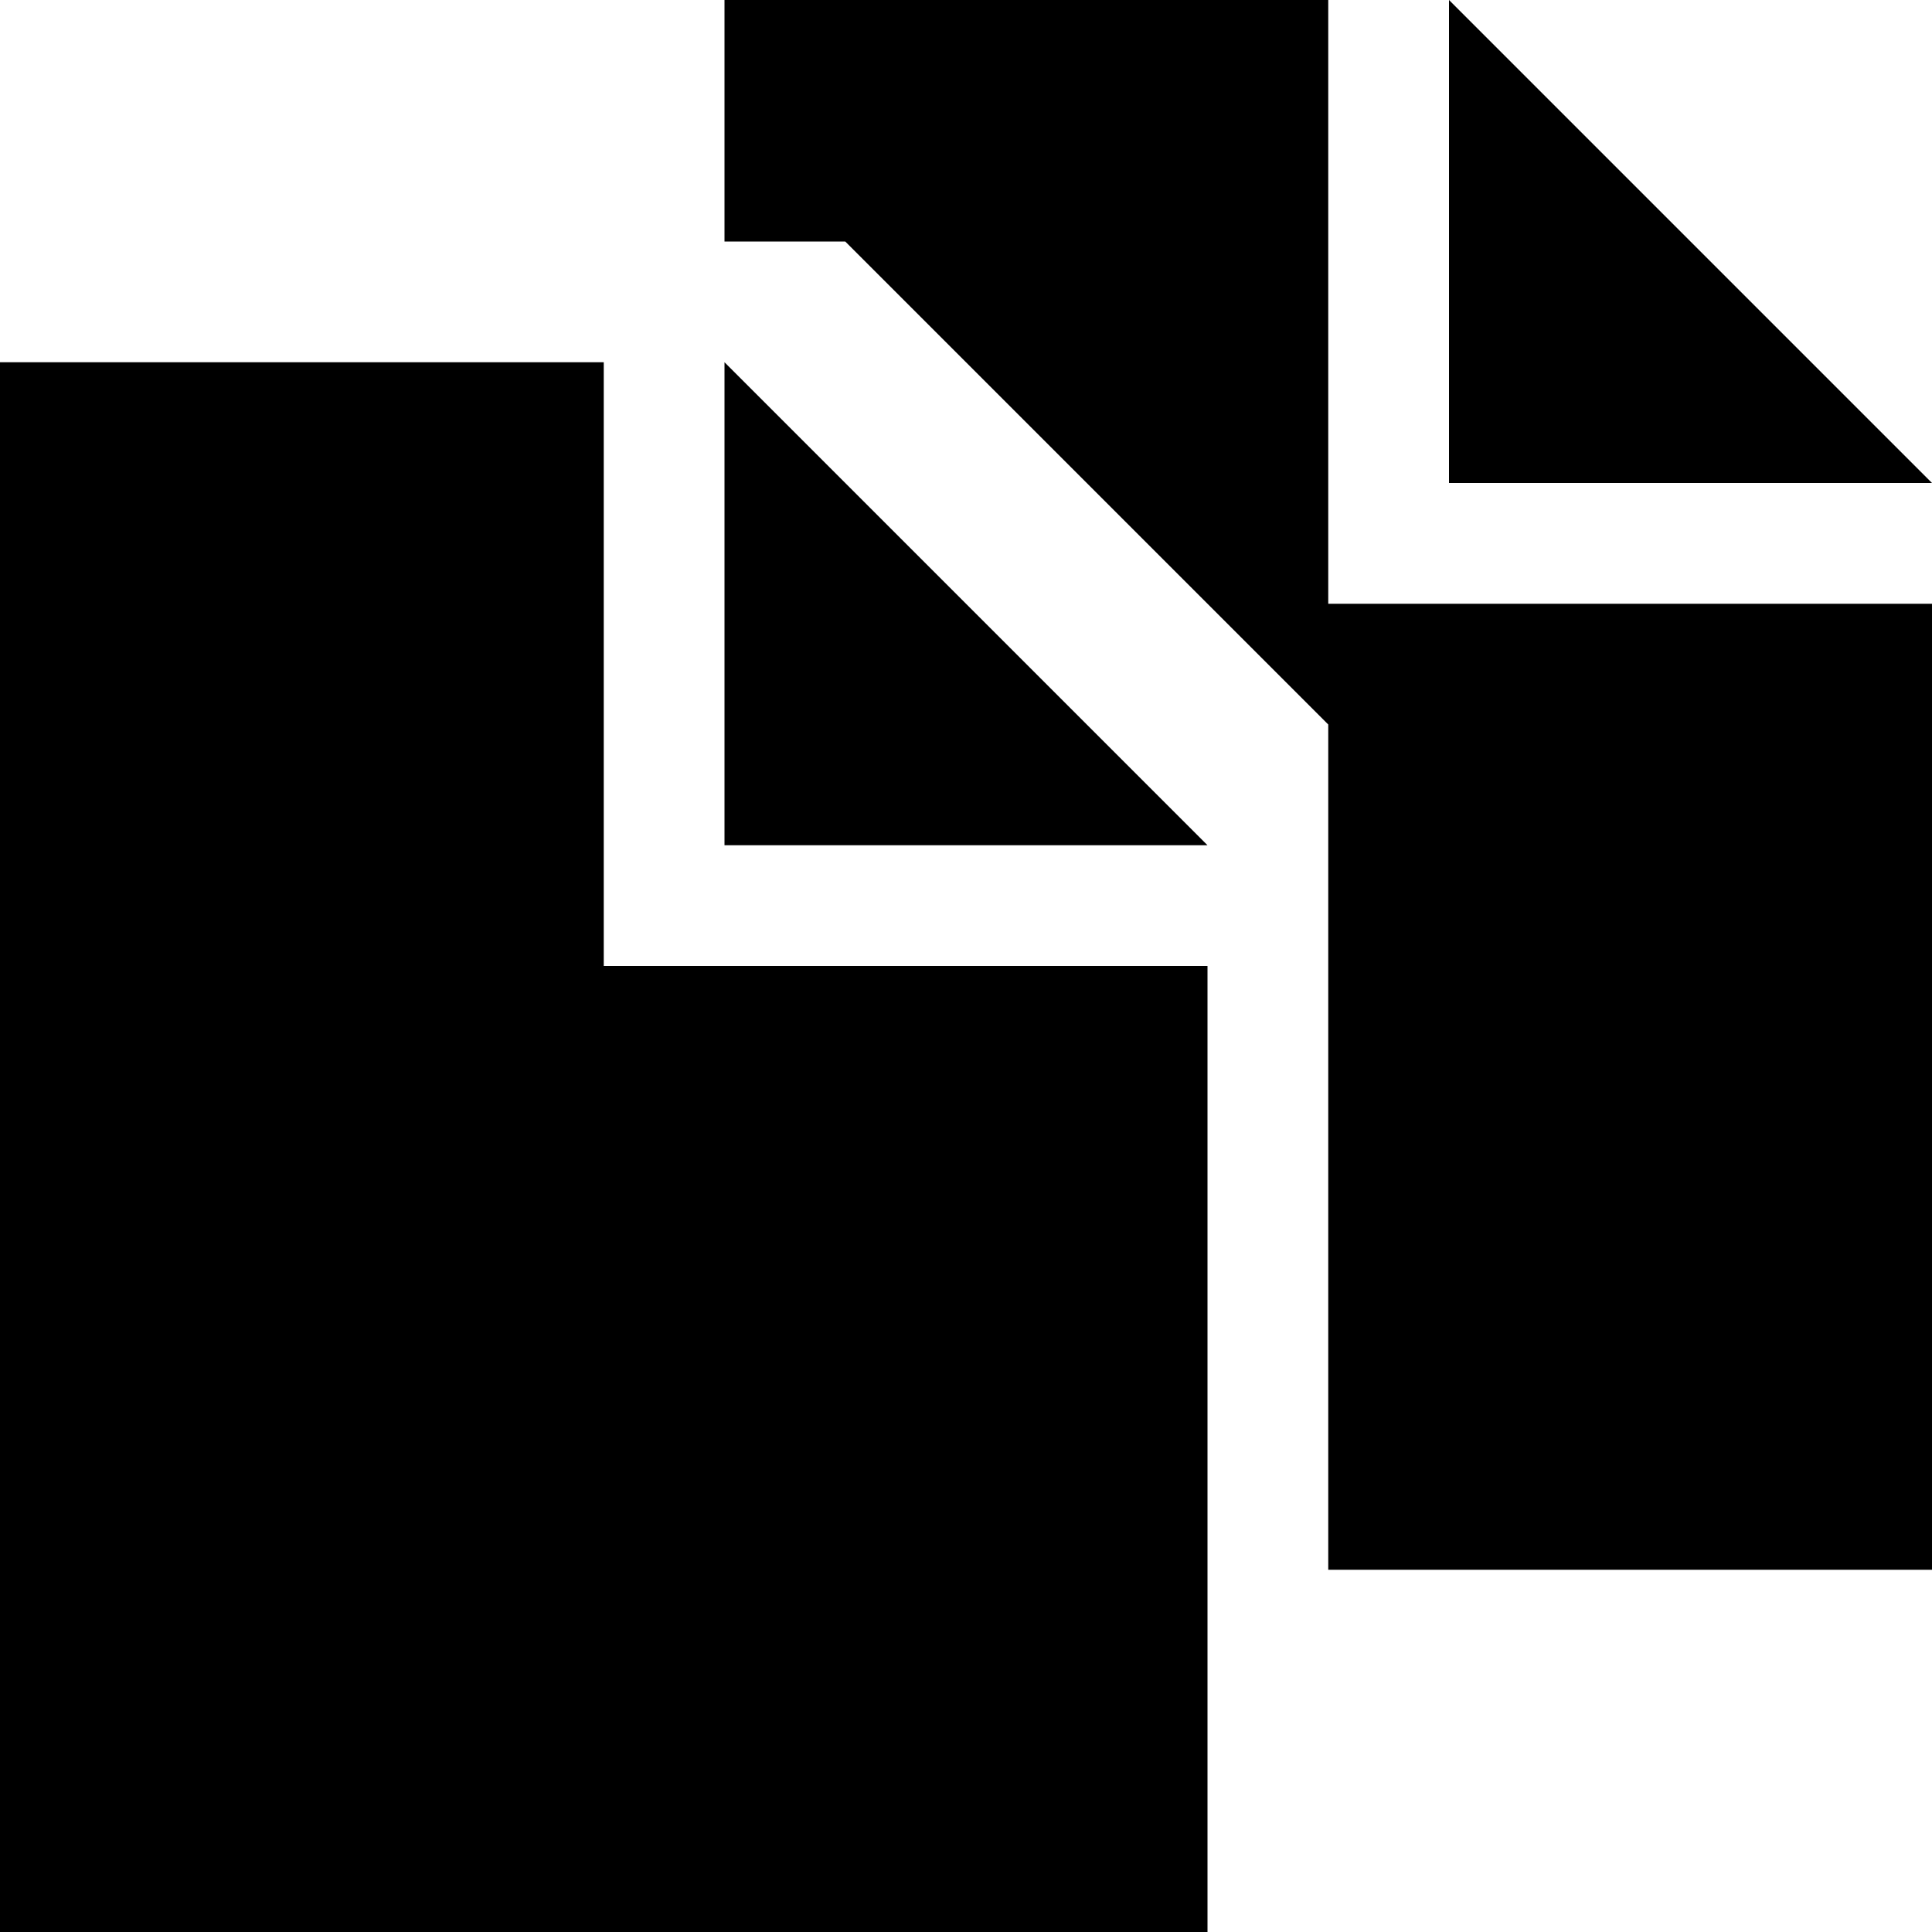 <?xml version="1.0" standalone="no"?>
<!-- Generator: Adobe Fireworks 10, Export SVG Extension by Aaron Beall (http://fireworks.abeall.com) . Version: 0.6.1  -->
<!DOCTYPE svg PUBLIC "-//W3C//DTD SVG 1.1//EN" "http://www.w3.org/Graphics/SVG/1.1/DTD/svg11.dtd">
<svg id="copy-Page%201" viewBox="-8 -8 16 16" style="background-color:#ffffff00" version="1.1"
	xmlns="http://www.w3.org/2000/svg" xmlns:xlink="http://www.w3.org/1999/xlink" xml:space="preserve"
	x="-8px" y="-8px" width="16px" height="16px"
>
	<g id="Layer%201">
		<path d="M -8 -5 L -8 8 L 2 8 L 2 0 L -3 0 L -3 -5 L -8 -5 ZM -2 -5 L -2 -1 L 2 -1 L -2 -5 ZM -2 -8 L -2 -6 L -1 -6 L 3 -2 L 3 5 L 8 5 L 8 -3 L 3 -3 L 3 -8 L -2 -8 ZM 4 -8 L 4 -4 L 8 -4 L 4 -8 Z" fill="#000000"/>
	</g>
</svg>